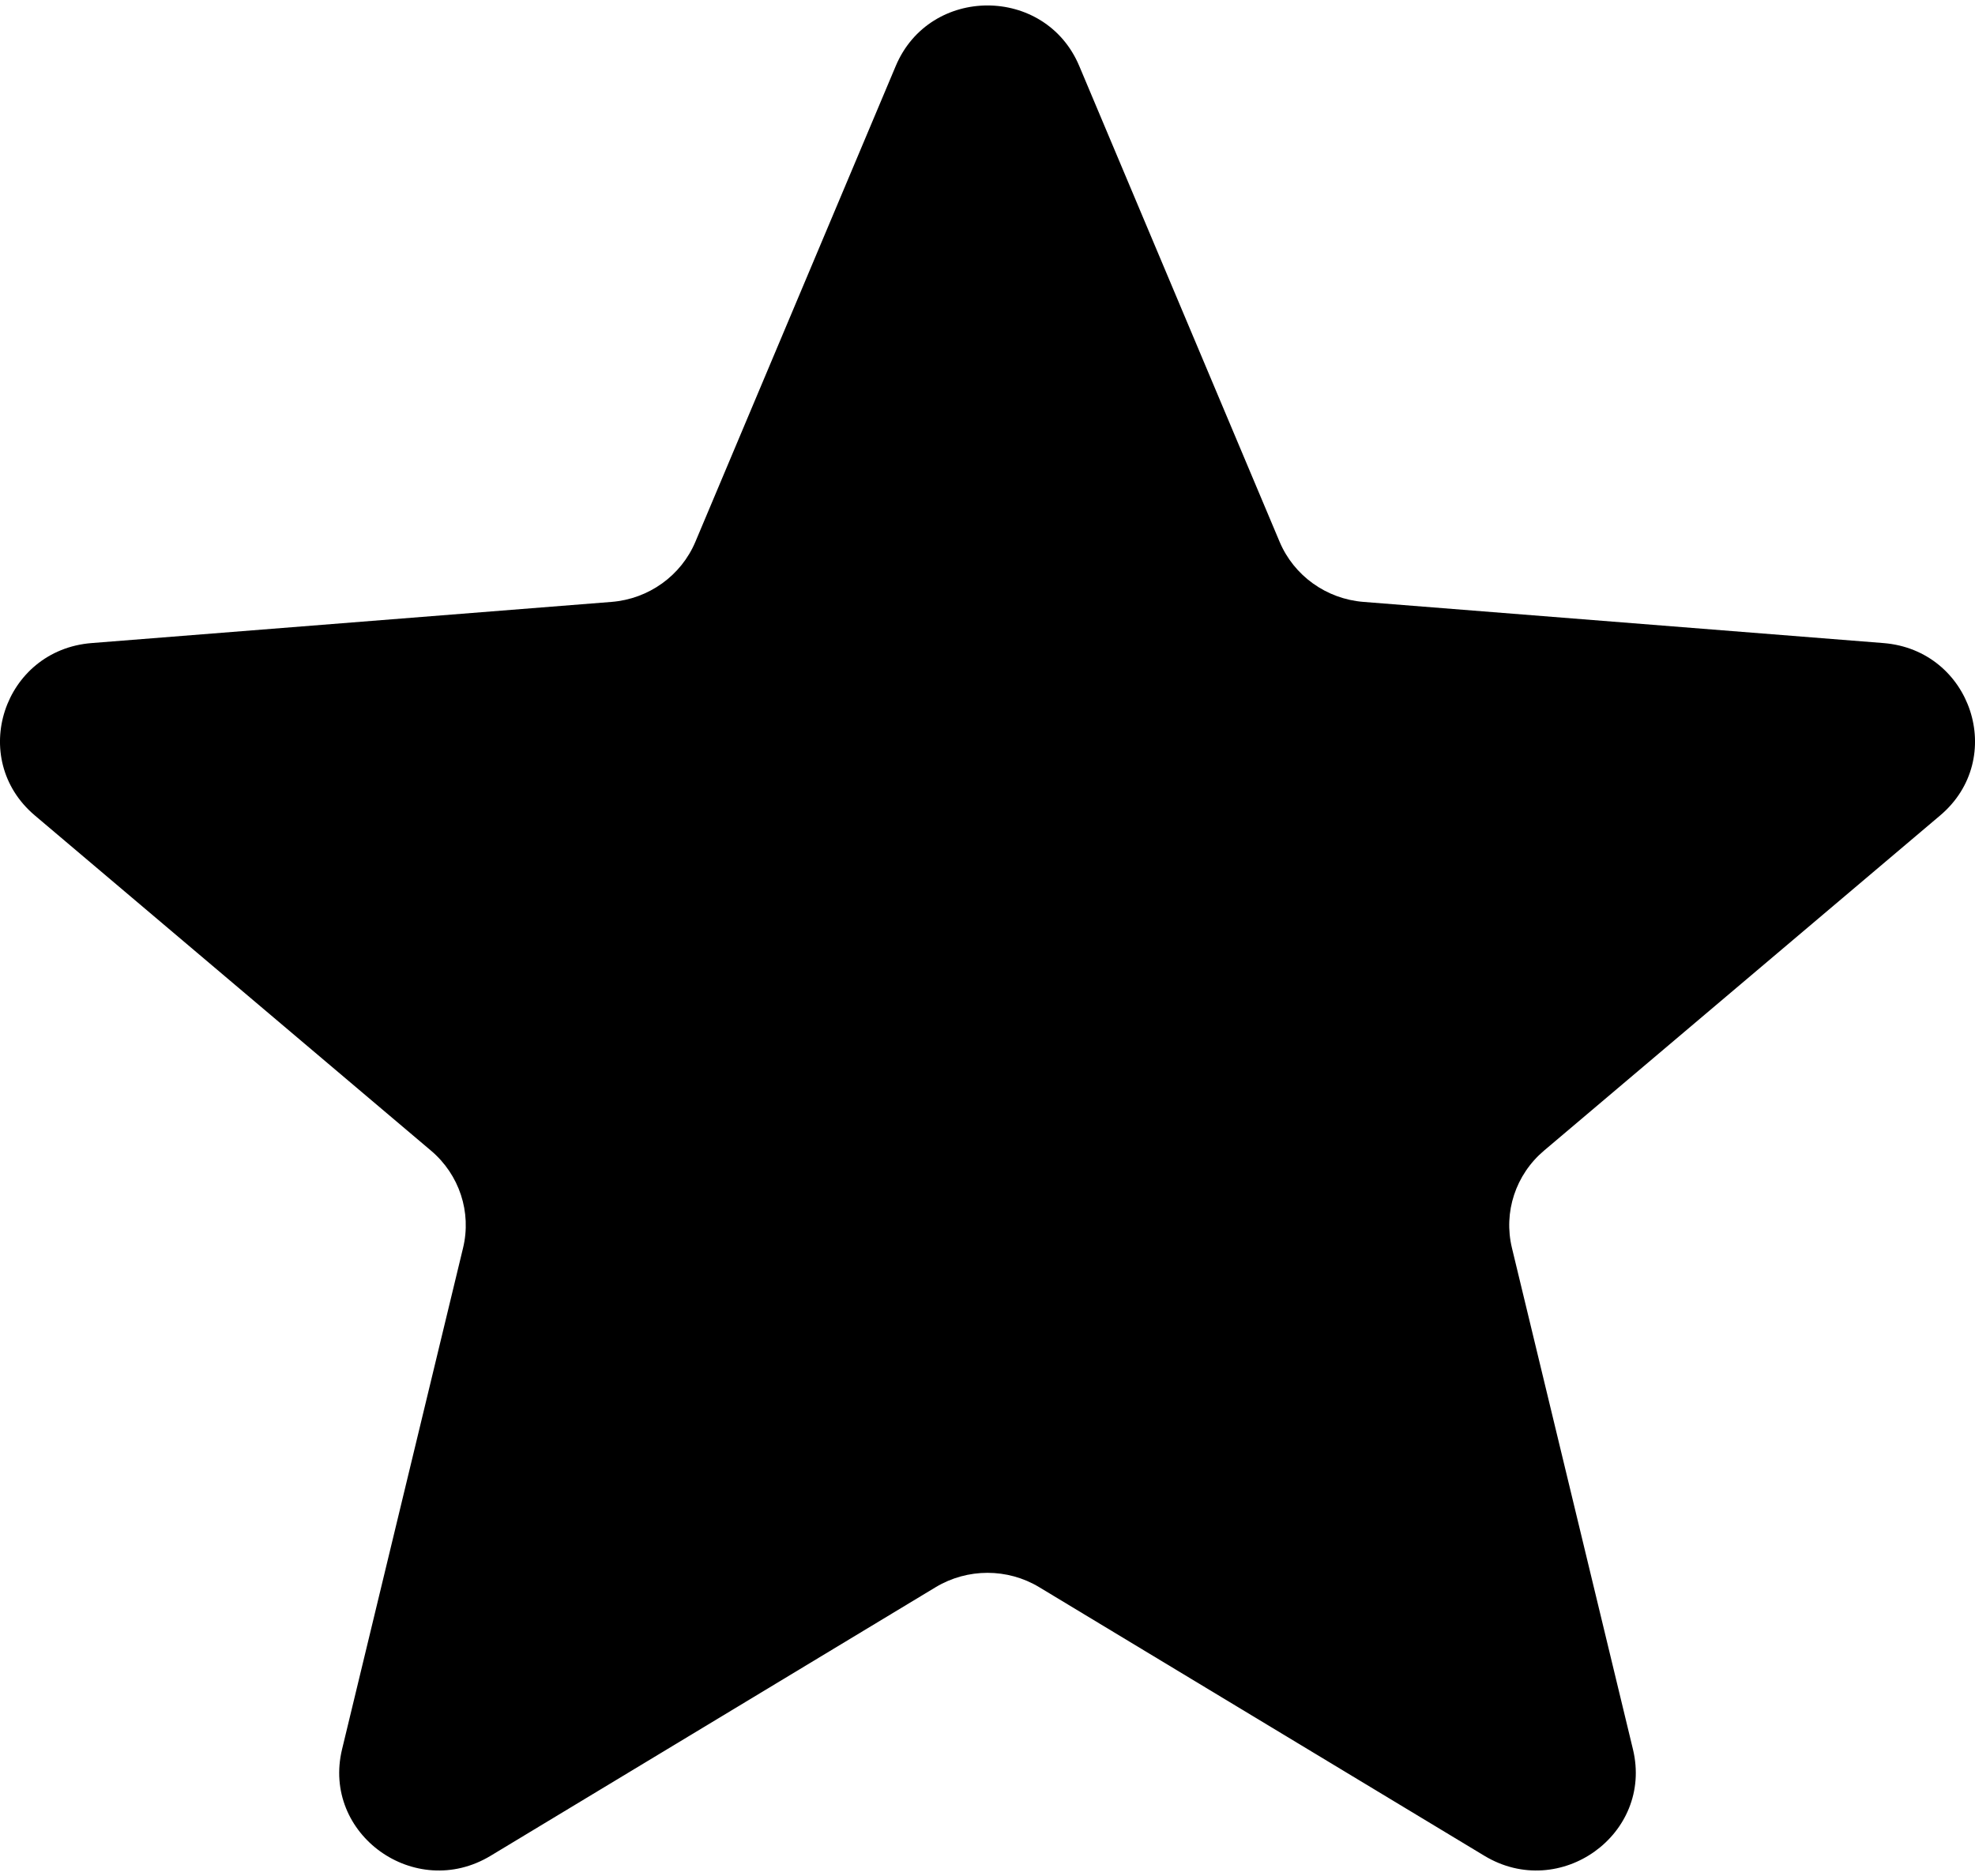 <svg width="20" height="19" viewBox="0 0 20 19" fill="none" xmlns="http://www.w3.org/2000/svg">
<path d="M9.071 0.668C9.415 -0.149 10.585 -0.149 10.929 0.668L12.958 5.487C13.103 5.831 13.431 6.066 13.807 6.096L19.073 6.513C19.965 6.584 20.327 7.684 19.647 8.259L15.635 11.654C15.348 11.897 15.223 12.277 15.311 12.64L16.536 17.716C16.744 18.577 15.797 19.256 15.033 18.796L10.524 16.075C10.203 15.881 9.797 15.881 9.475 16.075L4.967 18.796C4.203 19.256 3.256 18.577 3.464 17.716L4.689 12.64C4.777 12.277 4.652 11.897 4.365 11.654L0.353 8.259C-0.327 7.684 0.035 6.584 0.927 6.513L6.193 6.096C6.569 6.066 6.897 5.831 7.042 5.487L9.071 0.668Z" fill="black"/>
</svg>
